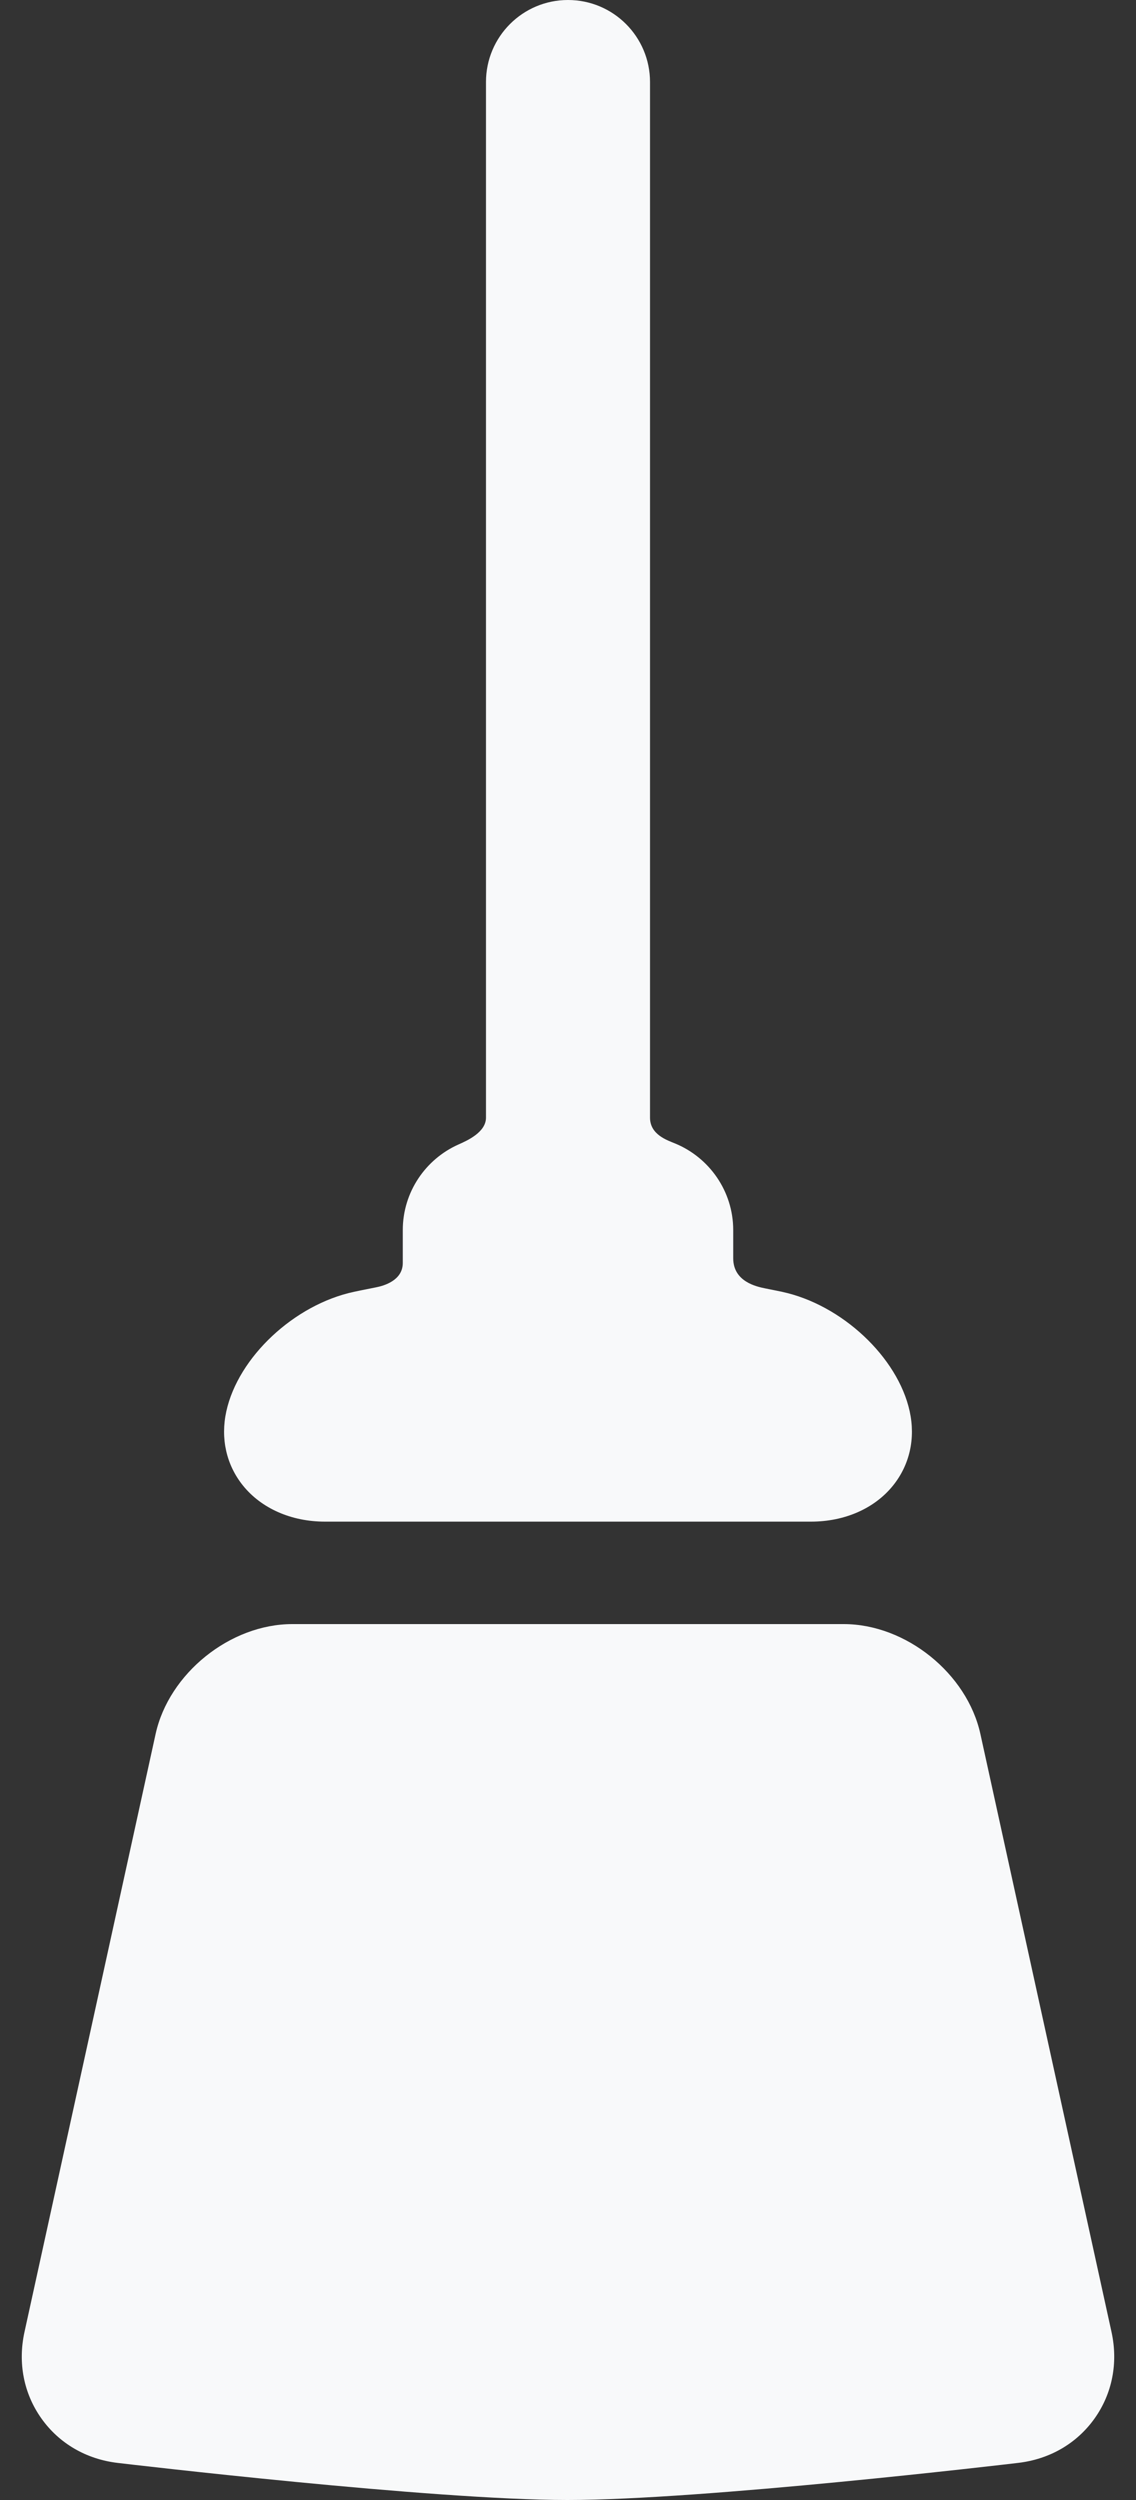 <svg width="25" height="55" viewBox="0 0 25 55" fill="none" xmlns="http://www.w3.org/2000/svg">
<rect x="0" y="0" width="25" height="55" fill="#333333" stroke="none"/>
<path d="M7.152 33.476H17.848C18.589 33.476 19.247 33.187 19.654 32.681C20.02 32.225 20.15 31.645 20.019 31.047C19.757 29.855 18.523 28.701 17.21 28.42C17.186 28.415 17.051 28.386 16.837 28.344C16.655 28.307 16.136 28.199 16.136 27.683V27.063C16.136 26.204 15.607 25.466 14.858 25.157C14.684 25.085 14.305 24.963 14.305 24.589V1.805C14.305 0.808 13.497 0 12.5 0C11.503 0 10.695 0.808 10.695 1.805V24.589C10.695 24.911 10.278 25.095 10.089 25.179C9.368 25.5 8.864 26.224 8.864 27.063V27.786C8.864 28.173 8.442 28.289 8.277 28.321C7.997 28.376 7.818 28.414 7.79 28.42C6.477 28.701 5.243 29.855 4.981 31.048C4.85 31.645 4.98 32.225 5.346 32.681C5.753 33.186 6.411 33.476 7.152 33.476Z" fill="#F8F9FA"/>
<path d="M24.461 51.303L21.576 38.15C21.284 36.815 19.934 35.73 18.568 35.73H6.432C5.066 35.73 3.716 36.815 3.424 38.15L0.539 51.303C0.39 51.983 0.522 52.659 0.912 53.207C1.301 53.755 1.897 54.102 2.588 54.184C2.869 54.217 9.506 55 12.486 55H12.488C12.488 55 12.488 55 12.488 55C15.476 55 22.13 54.217 22.412 54.183C23.103 54.101 23.698 53.755 24.088 53.207C24.478 52.659 24.61 51.983 24.461 51.303Z" fill="#F8F9FA"/>
</svg>

